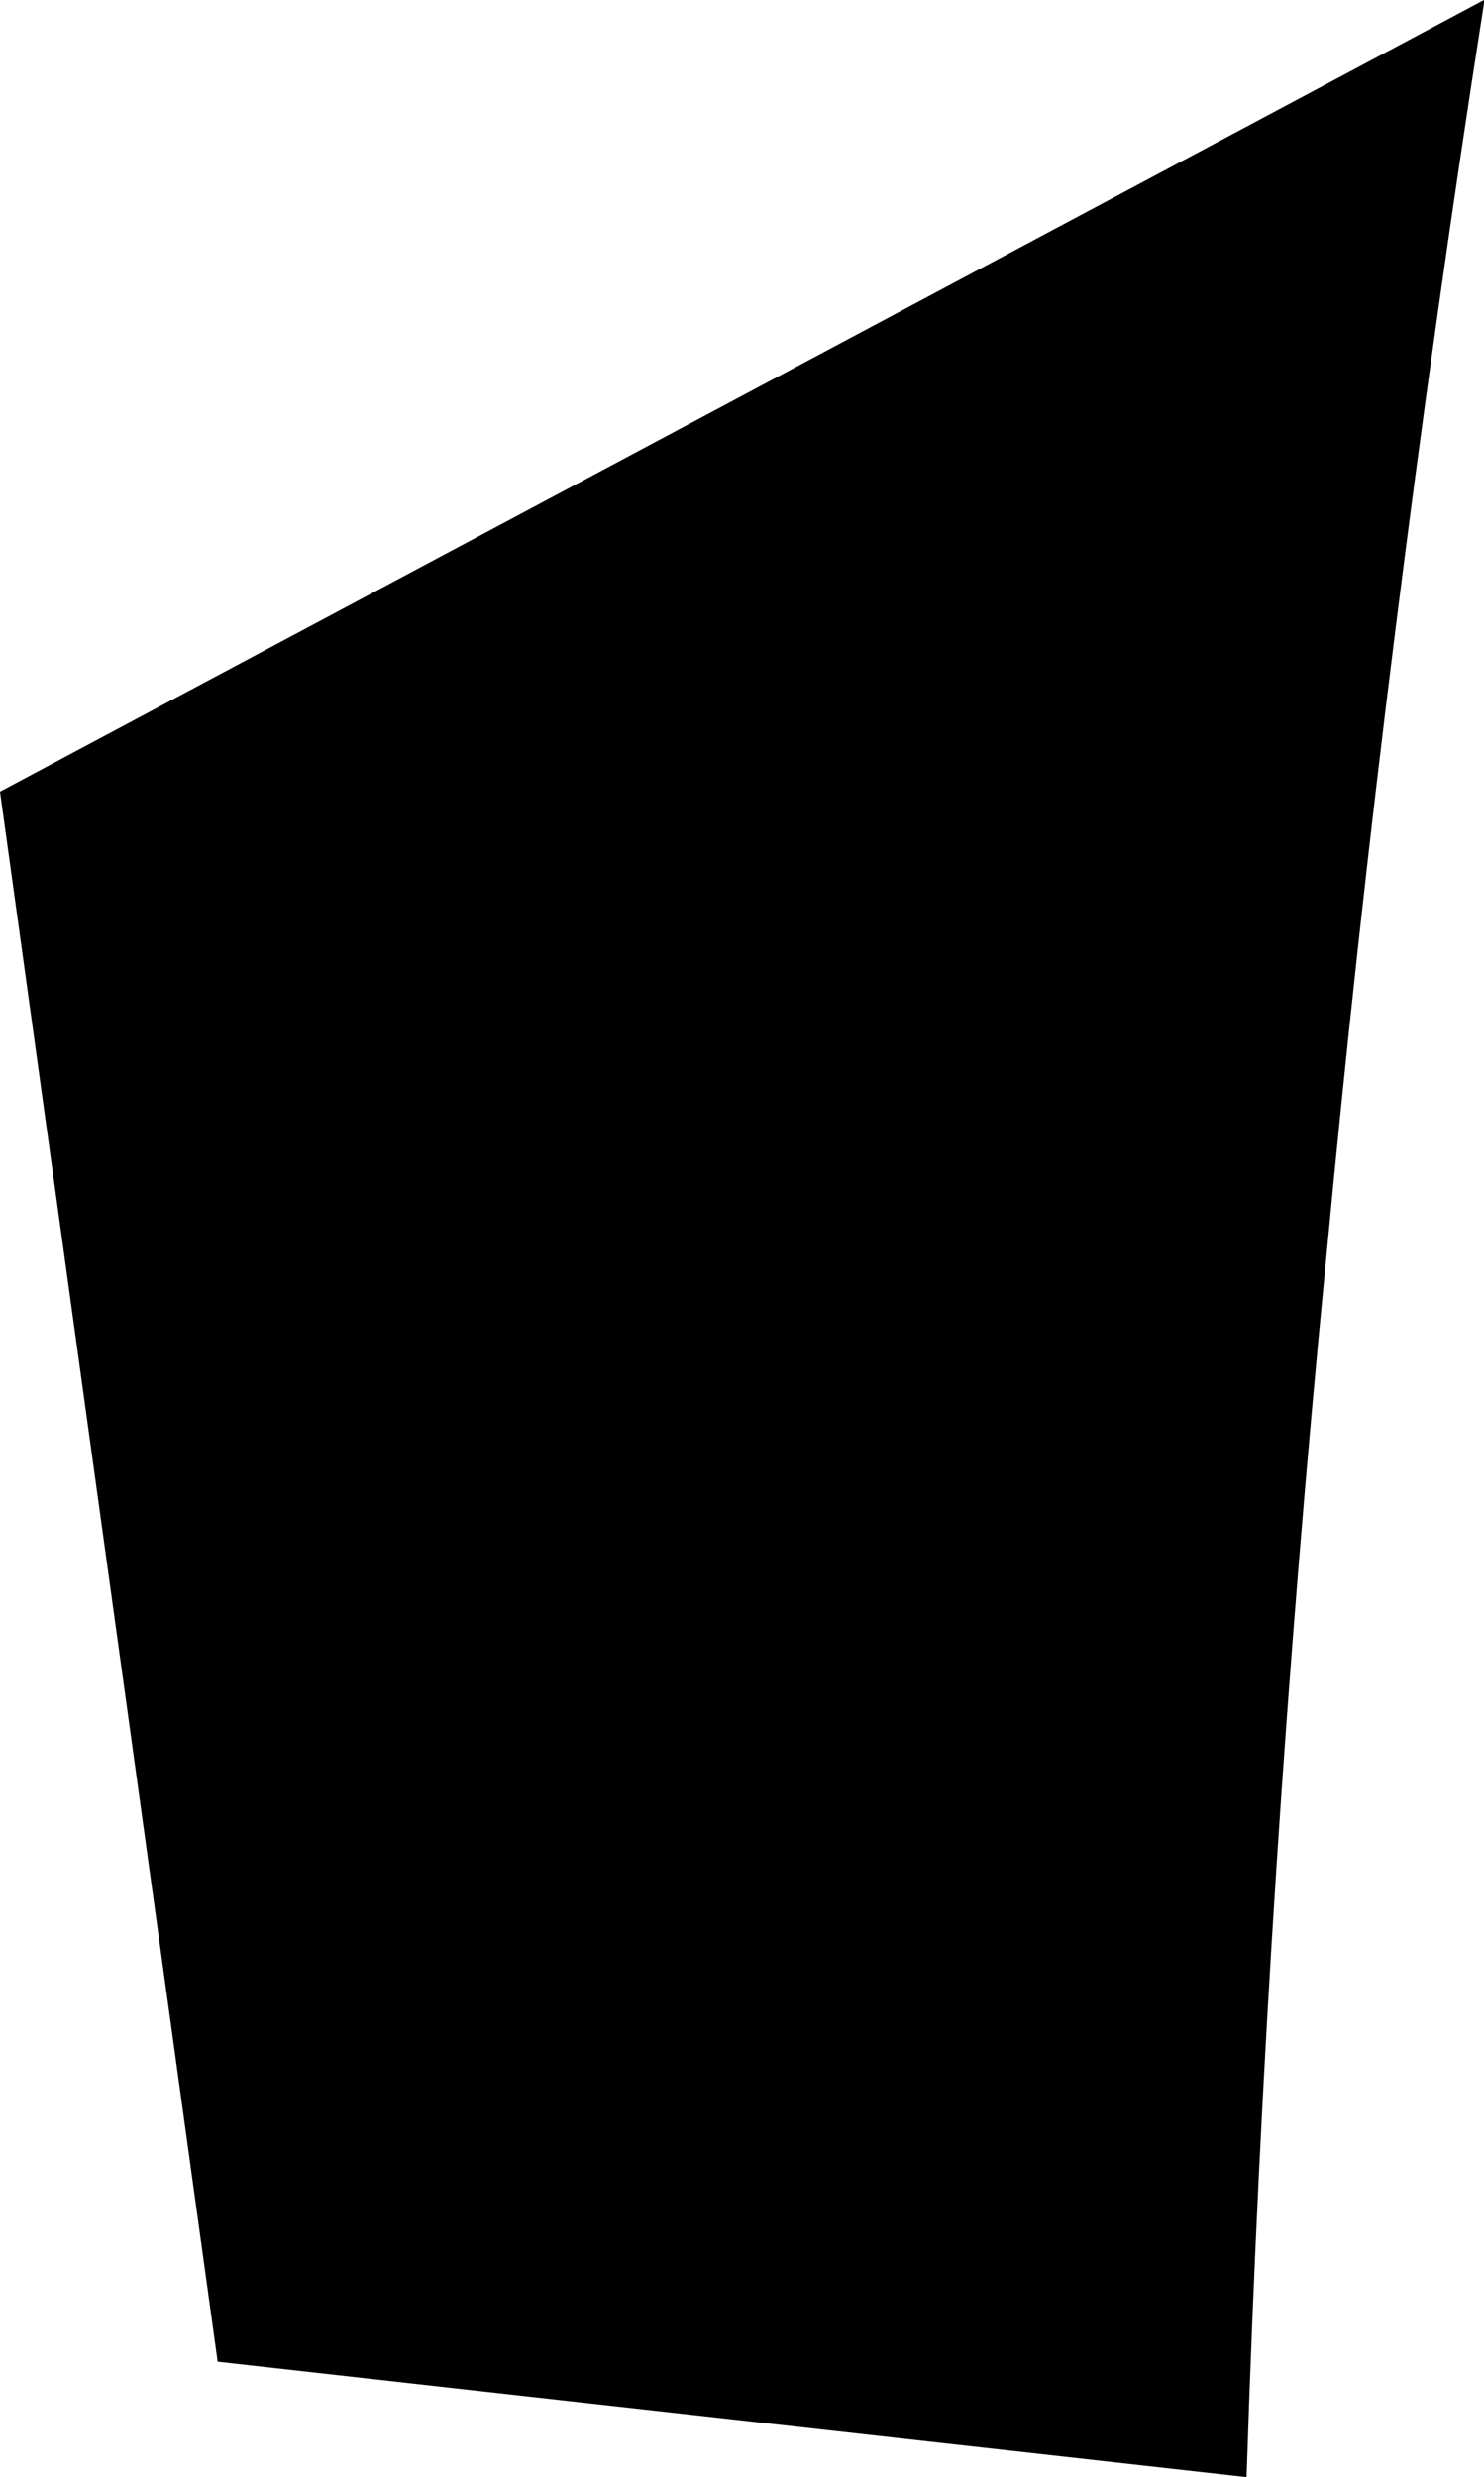 <?xml version="1.0" encoding="UTF-8" standalone="no"?>
<svg xmlns:xlink="http://www.w3.org/1999/xlink" height="37.55px" width="22.5px" xmlns="http://www.w3.org/2000/svg">
  <g transform="matrix(1.0, 0.0, 0.0, 1.0, -299.5, -236.0)">
    <path d="M322.0 236.05 Q320.5 245.6 319.6 255.15 318.7 264.35 318.4 273.55 L302.8 271.8 299.5 248.0 322.0 236.0 322.0 236.05" fill="#000000" fill-rule="evenodd" stroke="none"/>
  </g>
</svg>
